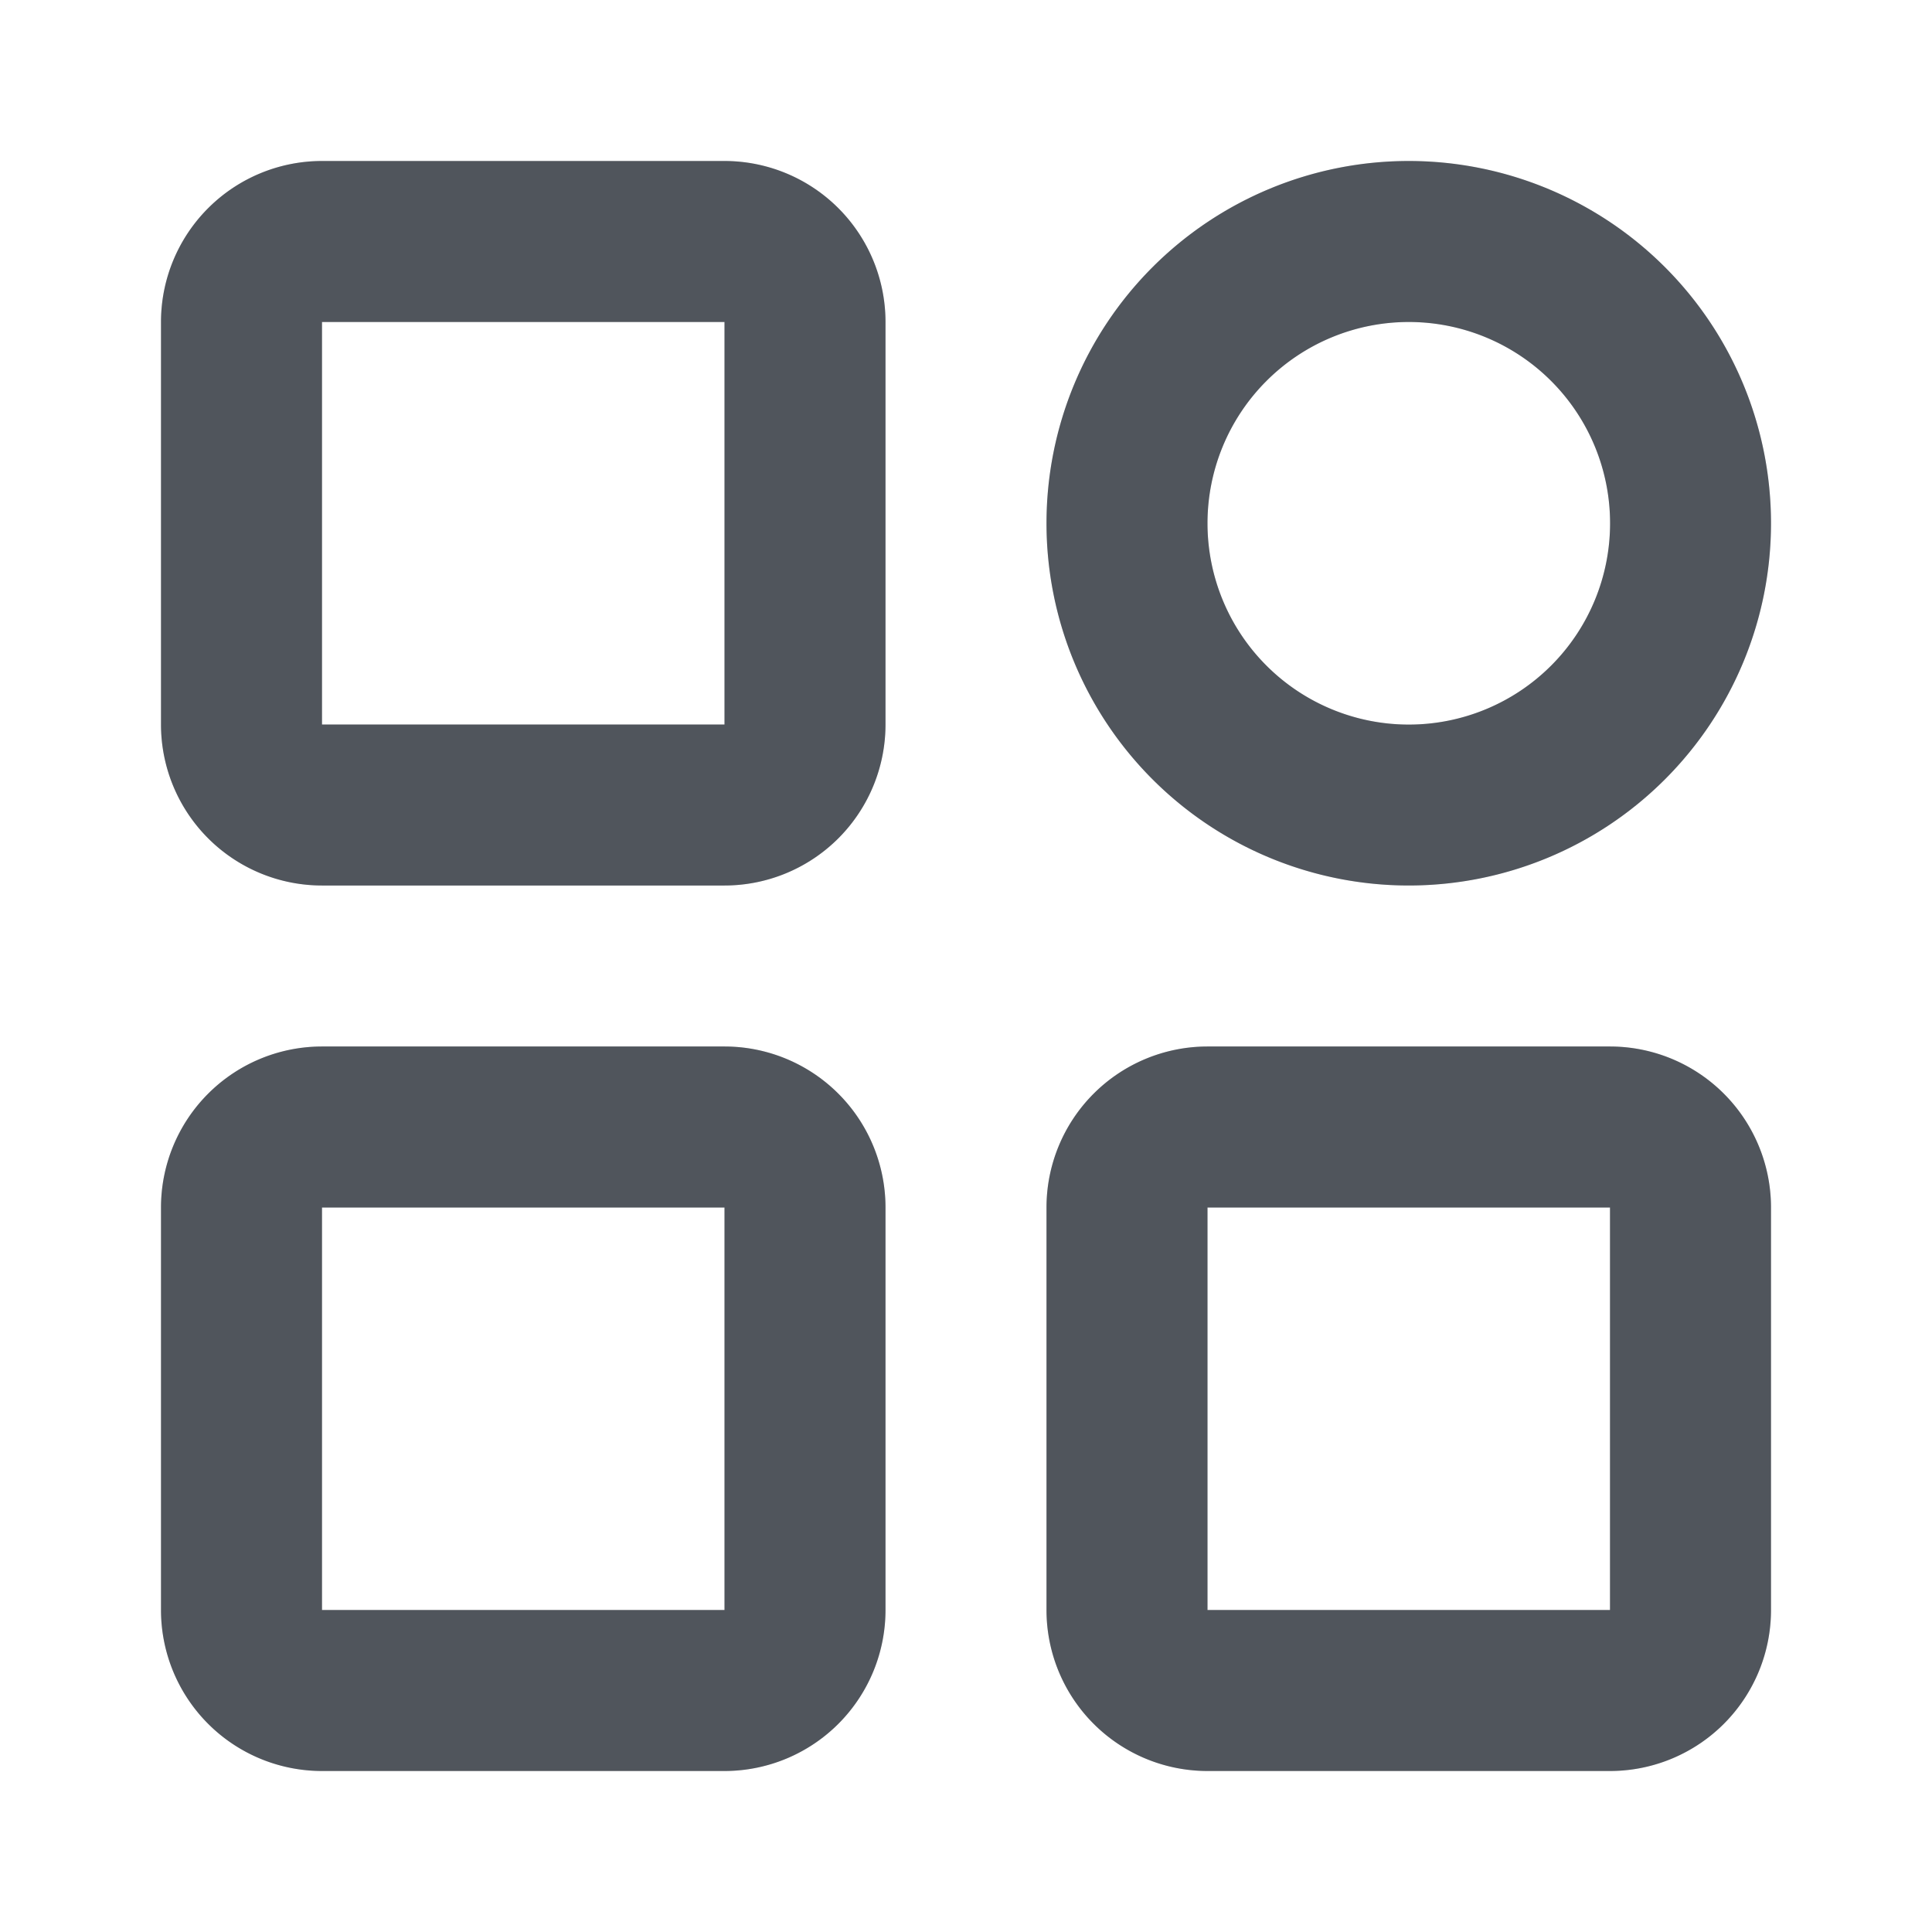 <svg xmlns="http://www.w3.org/2000/svg" fill="none" viewBox="0 0 24 24"><path stroke-linejoin="round" stroke-width="2" stroke="#646A73" d="M9 3H4a1 1 0 0 0-1 1v5a1 1 0 0 0 1 1h5a1 1 0 0 0 1-1V4a1 1 0 0 0-1-1Z"/><path stroke-linejoin="round" stroke-width="2" stroke-opacity=".2" stroke="#000" d="M9 3H4a1 1 0 0 0-1 1v5a1 1 0 0 0 1 1h5a1 1 0 0 0 1-1V4a1 1 0 0 0-1-1Z"/><path stroke-linejoin="round" stroke-width="2" stroke="#646A73" d="M9 14H4a1 1 0 0 0-1 1v5a1 1 0 0 0 1 1h5a1 1 0 0 0 1-1v-5a1 1 0 0 0-1-1Z"/><path stroke-linejoin="round" stroke-width="2" stroke-opacity=".2" stroke="#000" d="M9 14H4a1 1 0 0 0-1 1v5a1 1 0 0 0 1 1h5a1 1 0 0 0 1-1v-5a1 1 0 0 0-1-1Z"/><path stroke-linejoin="round" stroke-width="2" stroke="#646A73" d="M20 14h-5a1 1 0 0 0-1 1v5a1 1 0 0 0 1 1h5a1 1 0 0 0 1-1v-5a1 1 0 0 0-1-1Z"/><path stroke-linejoin="round" stroke-width="2" stroke-opacity=".2" stroke="#000" d="M20 14h-5a1 1 0 0 0-1 1v5a1 1 0 0 0 1 1h5a1 1 0 0 0 1-1v-5a1 1 0 0 0-1-1Z"/><path fill="#646A73" d="M17.5 4a2.5 2.5 0 1 0 .001 5.001A2.5 2.5 0 0 0 17.5 4ZM13 6.5a4.5 4.5 0 1 1 9 0 4.5 4.5 0 0 1-9 0Z" clip-rule="evenodd" fill-rule="evenodd"/><path fill-opacity=".2" fill="#000" d="M17.5 4a2.5 2.5 0 1 0 .001 5.001A2.5 2.5 0 0 0 17.5 4ZM13 6.5a4.5 4.5 0 1 1 9 0 4.5 4.5 0 0 1-9 0Z" clip-rule="evenodd" fill-rule="evenodd"/></svg>